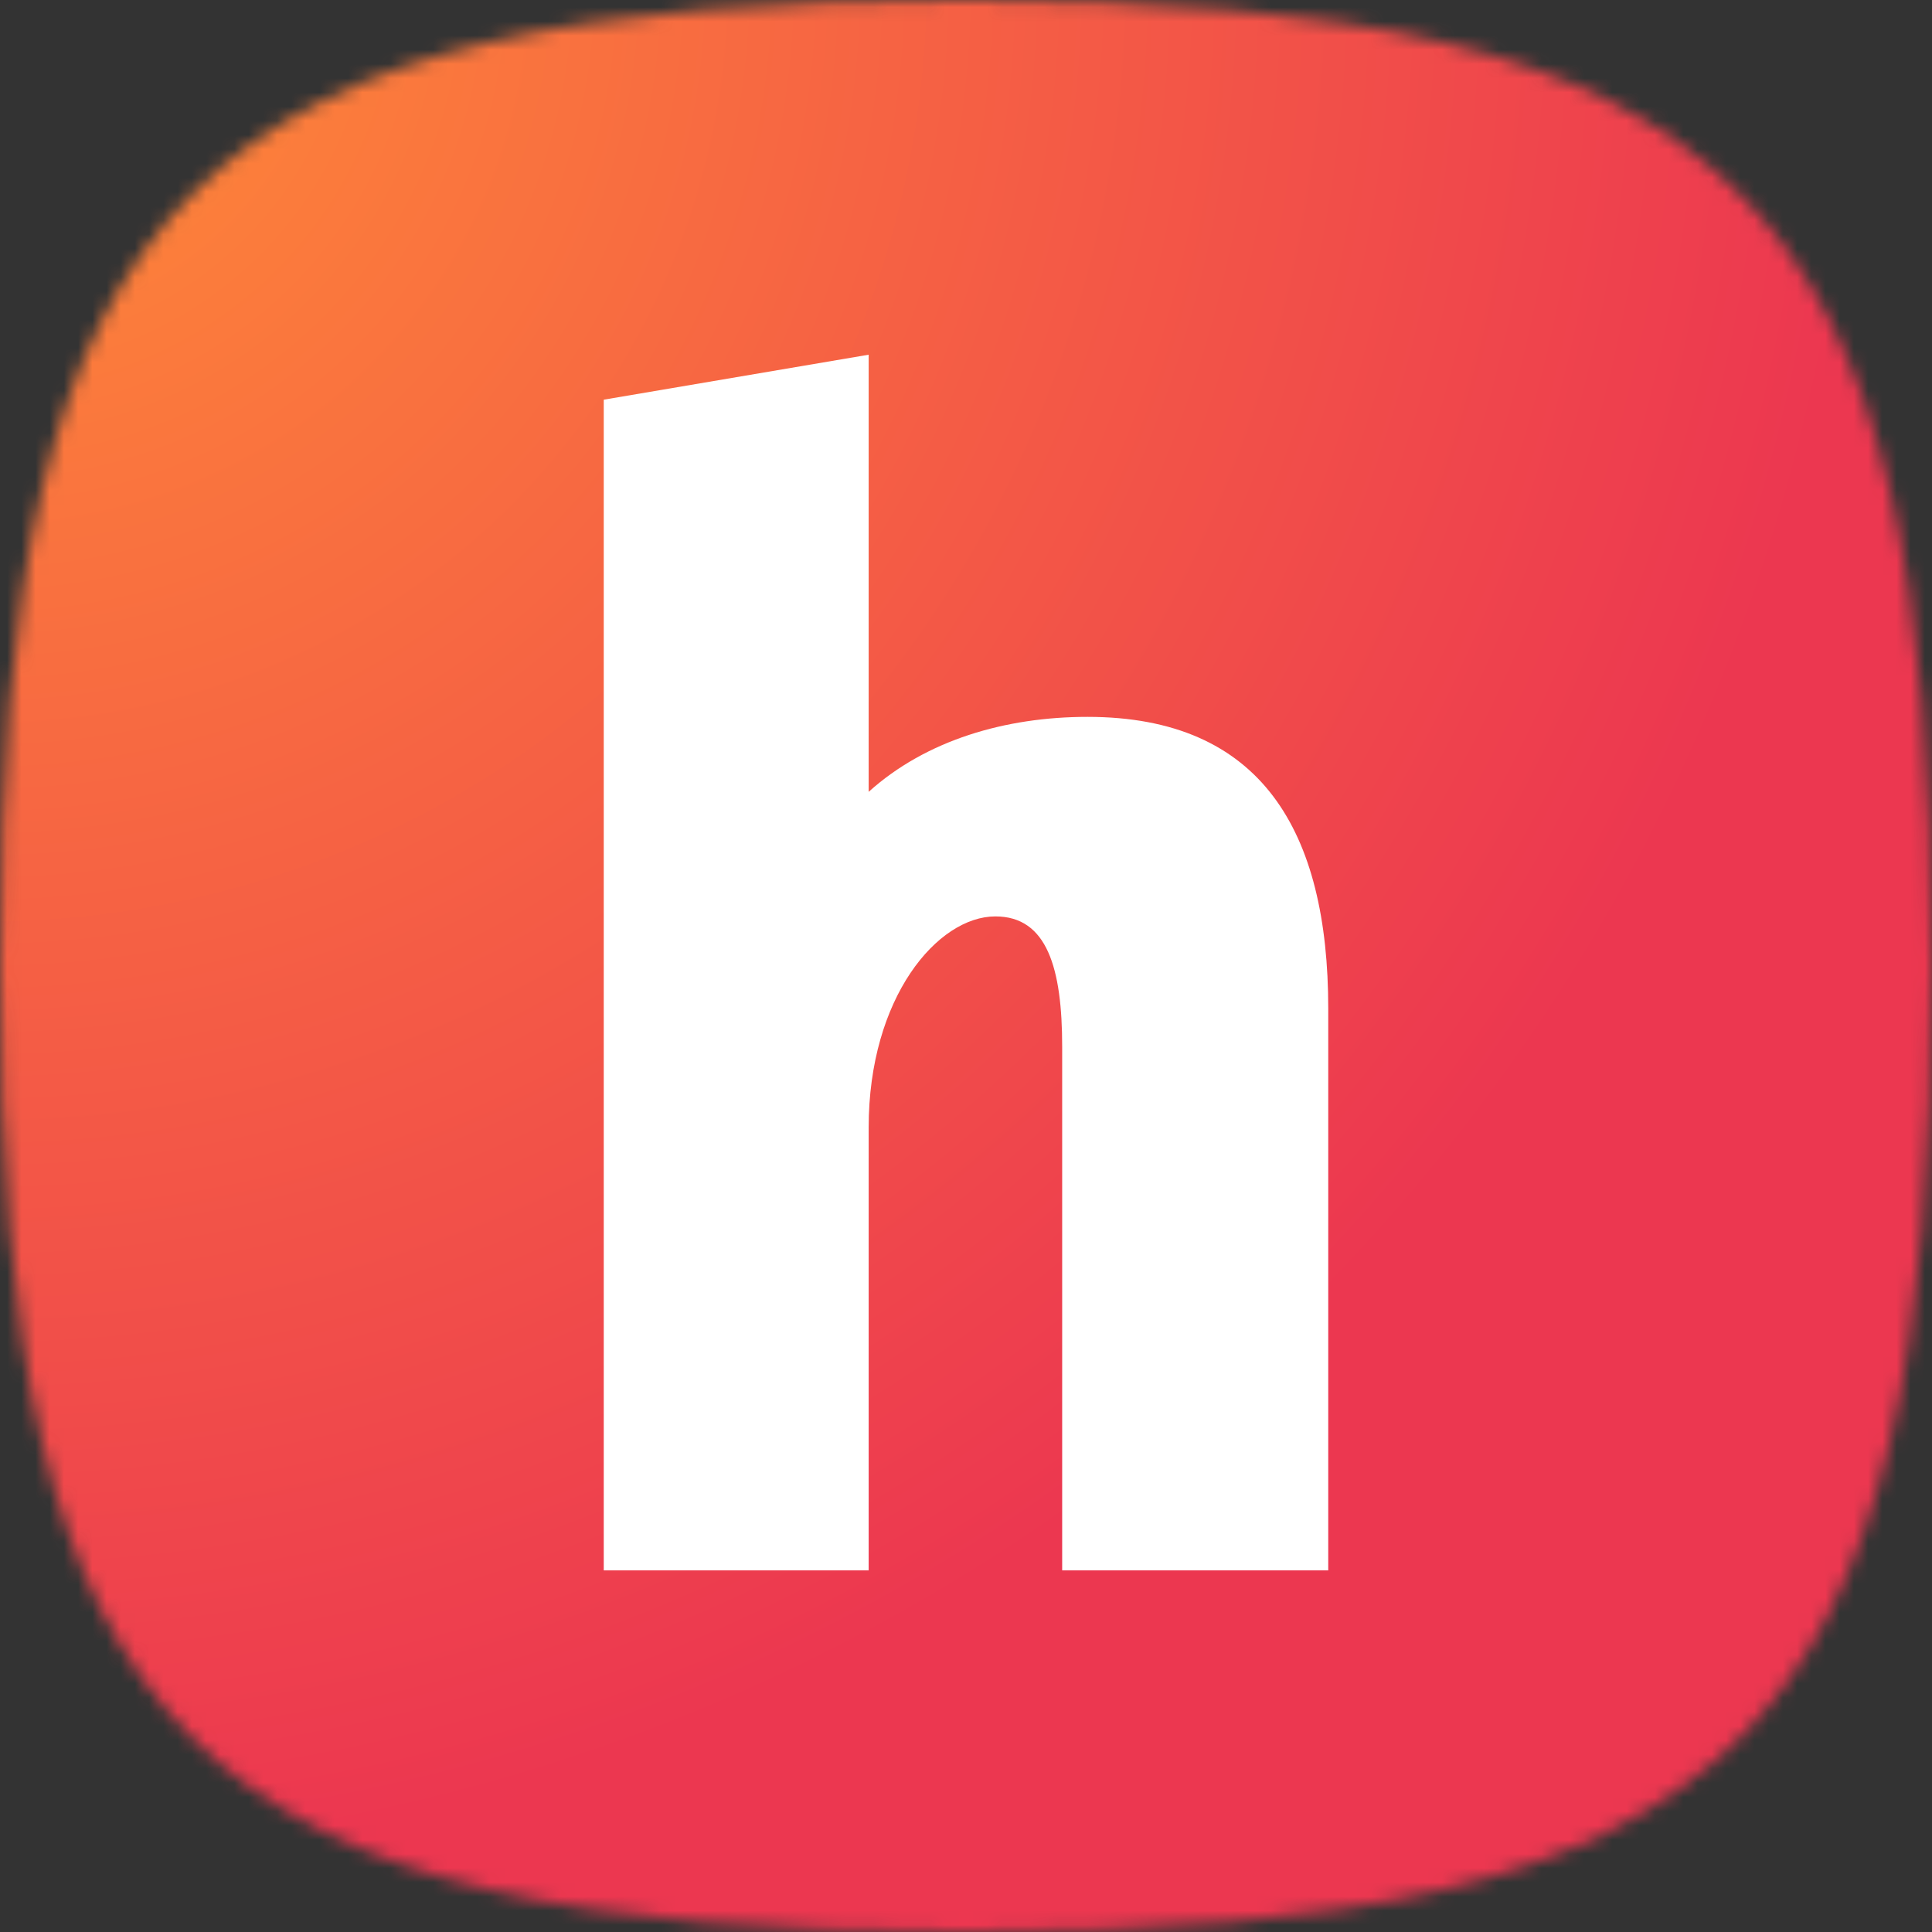 <svg width="136" height="136" viewBox="0 0 136 136" fill="none" xmlns="http://www.w3.org/2000/svg">
<rect x="0" y="0" width="136" height="136" fill="#333333" stroke="none"/>
<mask id="mask0" mask-type="alpha" maskUnits="userSpaceOnUse" x="0" y="0" width="136" height="136">
<path fill-rule="evenodd" clip-rule="evenodd" d="M68 136C122.4 136 136 122.4 136 68C136 13.6 122.4 0 68 0C13.6 0 0 13.6 0 68C0 122.4 13.6 136 68 136Z" fill="black"/>
</mask>
<g mask="url(#mask0)">
<path d="M134.938 0H1.062C0.476 0 0 0.476 0 1.062V134.938C0 135.524 0.476 136 1.062 136H134.938C135.524 136 136 135.524 136 134.938V1.062C136 0.476 135.524 0 134.938 0Z" fill="url(#paint0_radial)"/>
<path d="M61.148 24.969L42.5 28.135V110.545H61.148V79.367C61.148 70.192 66.014 64.509 70.068 64.509C73.716 64.509 74.77 68.163 74.77 73.684V110.545H93.5V71.005C93.5 58.501 88.797 50.463 76.554 50.463C70.798 50.463 65.203 52.087 61.148 55.74V24.969Z" fill="white"/>
</g>
<defs>
<radialGradient id="paint0_radial" cx="0" cy="0" r="1" gradientUnits="userSpaceOnUse" gradientTransform="rotate(58.515) scale(130.2)">
<stop stop-color="#FF8C37"/>
<stop offset="1" stop-color="#EC3750"/>
</radialGradient>
</defs>
</svg>
